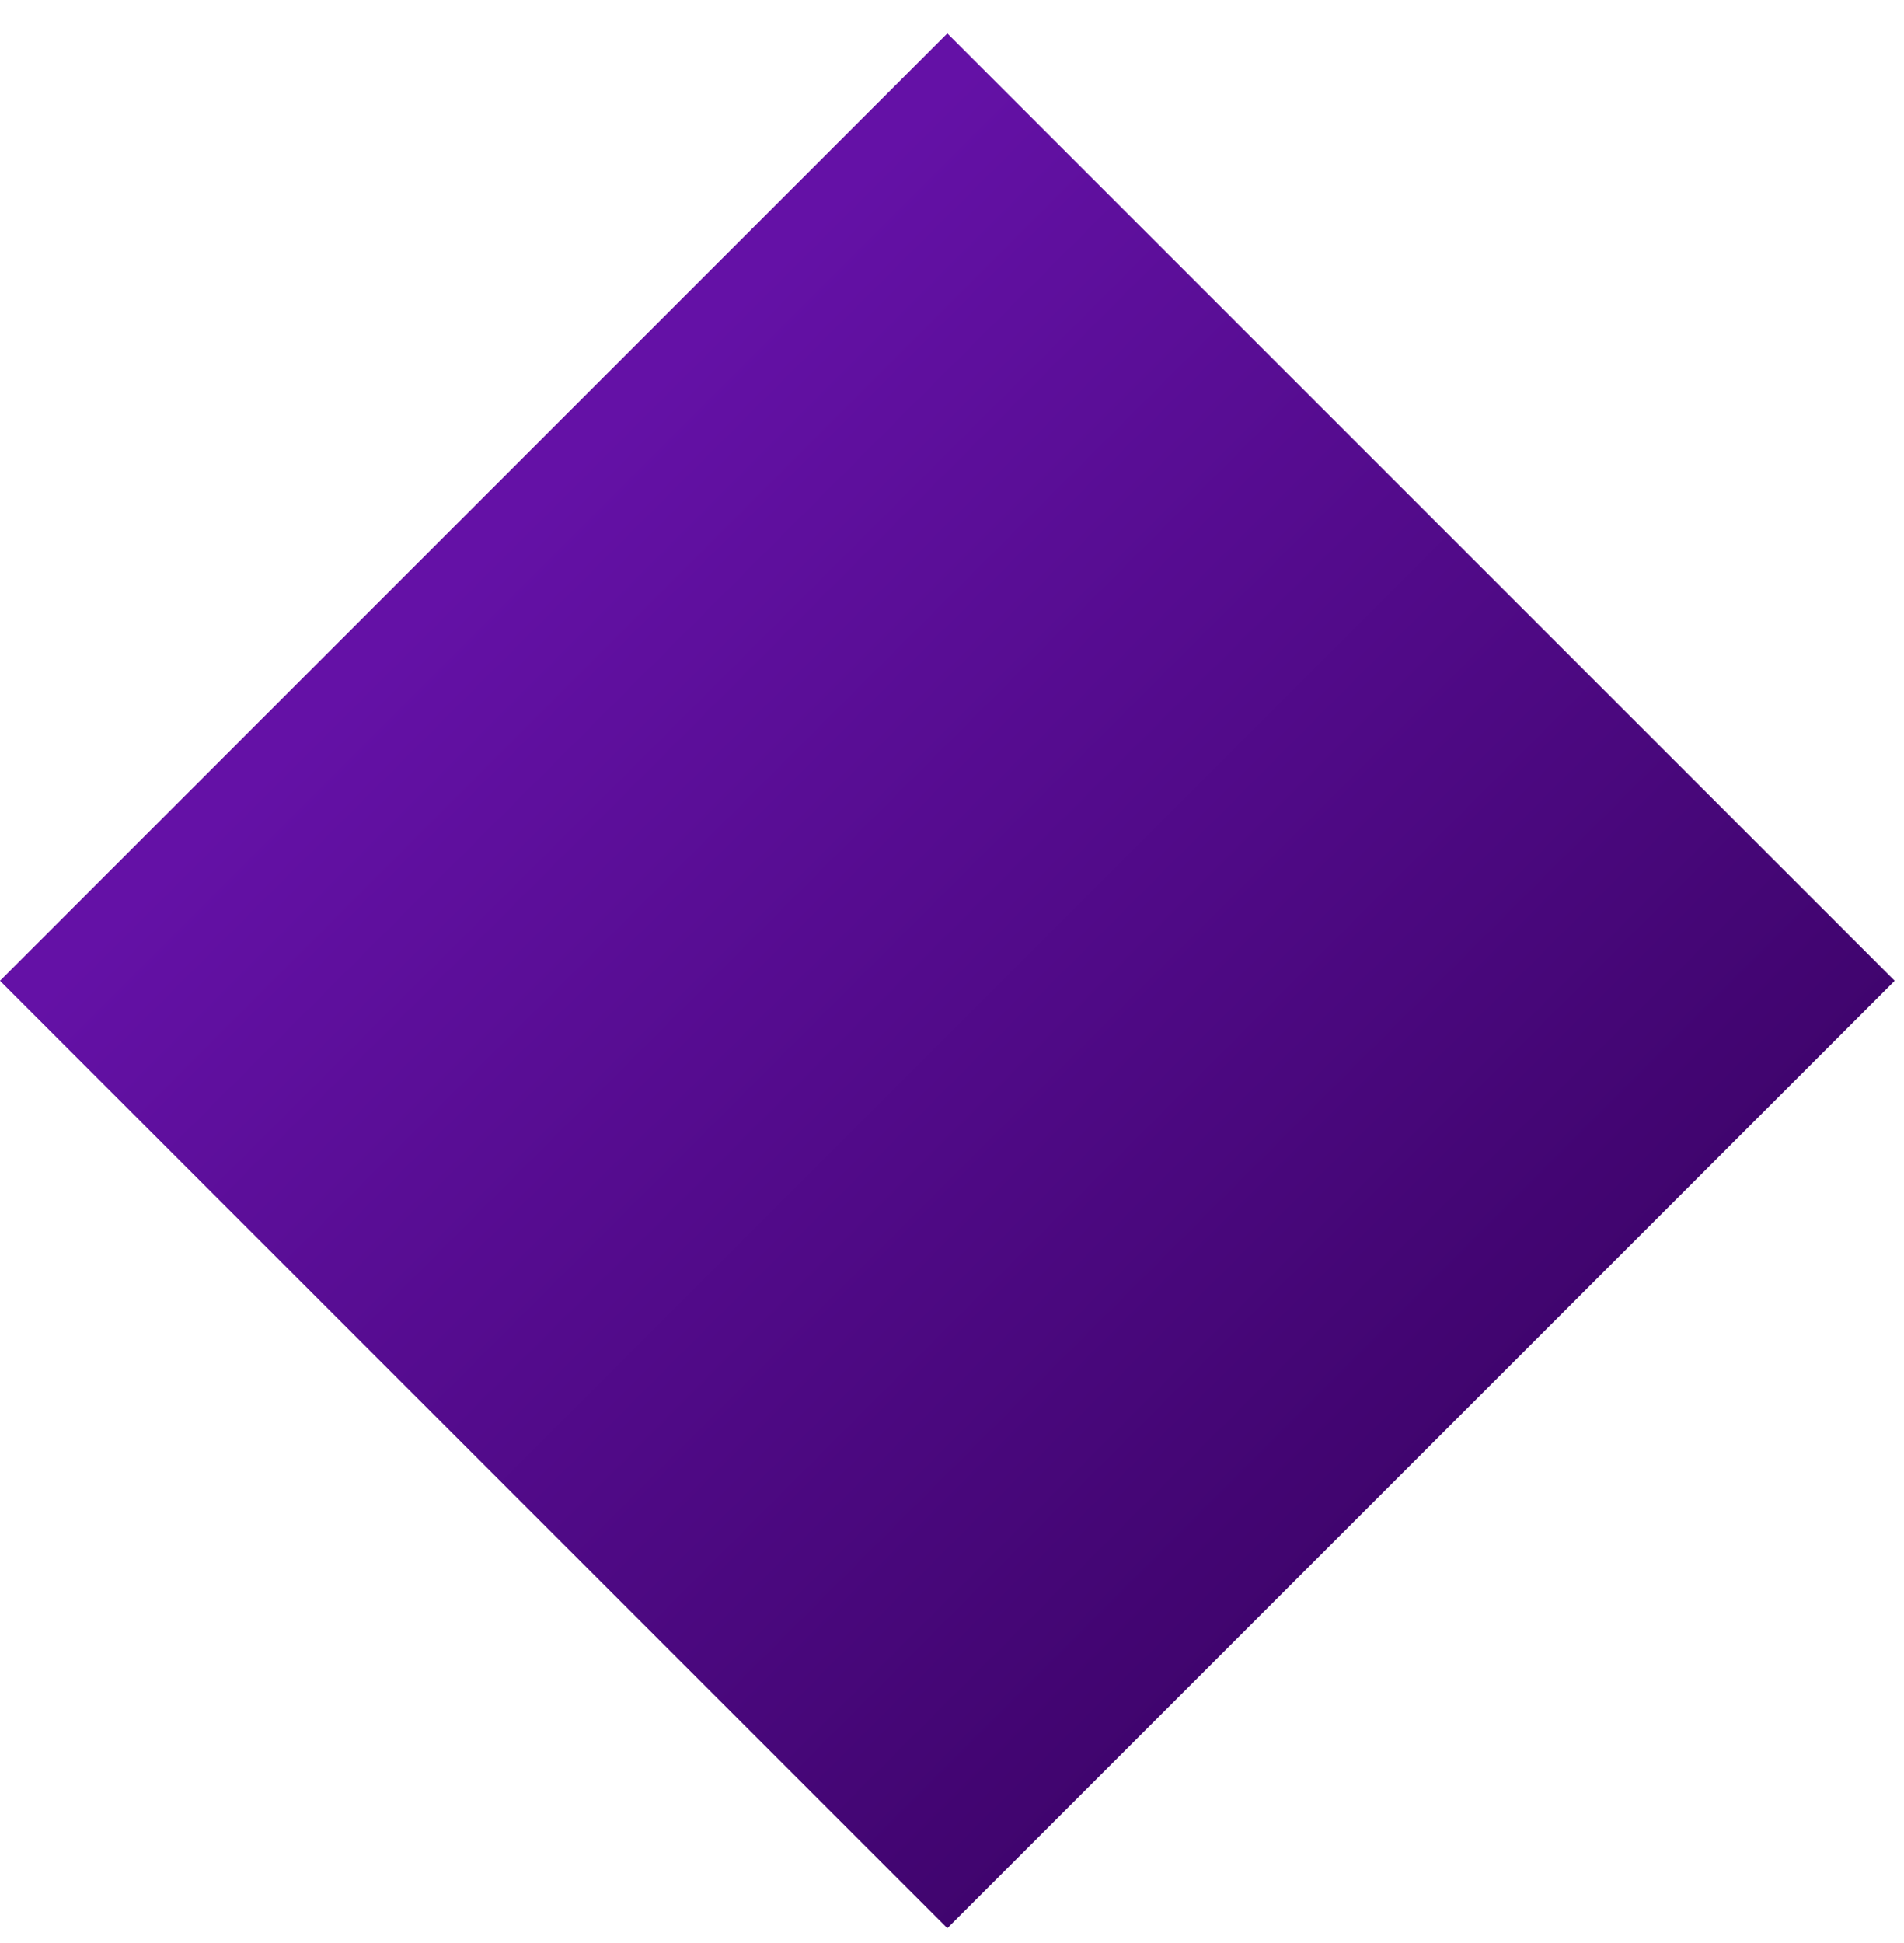 <svg width="49" height="50" viewBox="0 0 49 50" fill="none" xmlns="http://www.w3.org/2000/svg">
<rect x="1.414" y="25.239" width="32.479" height="32.479" transform="rotate(-45 1.414 25.239)" fill="url(#paint0_linear)" stroke="url(#paint1_linear)" stroke-width="2"/>
<defs>
<linearGradient id="paint0_linear" x1="17.239" y1="25.239" x2="17.239" y2="59.718" gradientUnits="userSpaceOnUse">
<stop offset="0" stop-color="#6411A6"/>
<stop offset="1" stop-color="#3F046D"/>
</linearGradient>
<linearGradient id="paint1_linear" x1="17.239" y1="25.239" x2="17.239" y2="59.718" gradientUnits="userSpaceOnUse">
<stop offset="0" stop-color="#6411A6"/>
<stop offset="1" stop-color="#3F046D"/>
</linearGradient>
</defs>
</svg>
